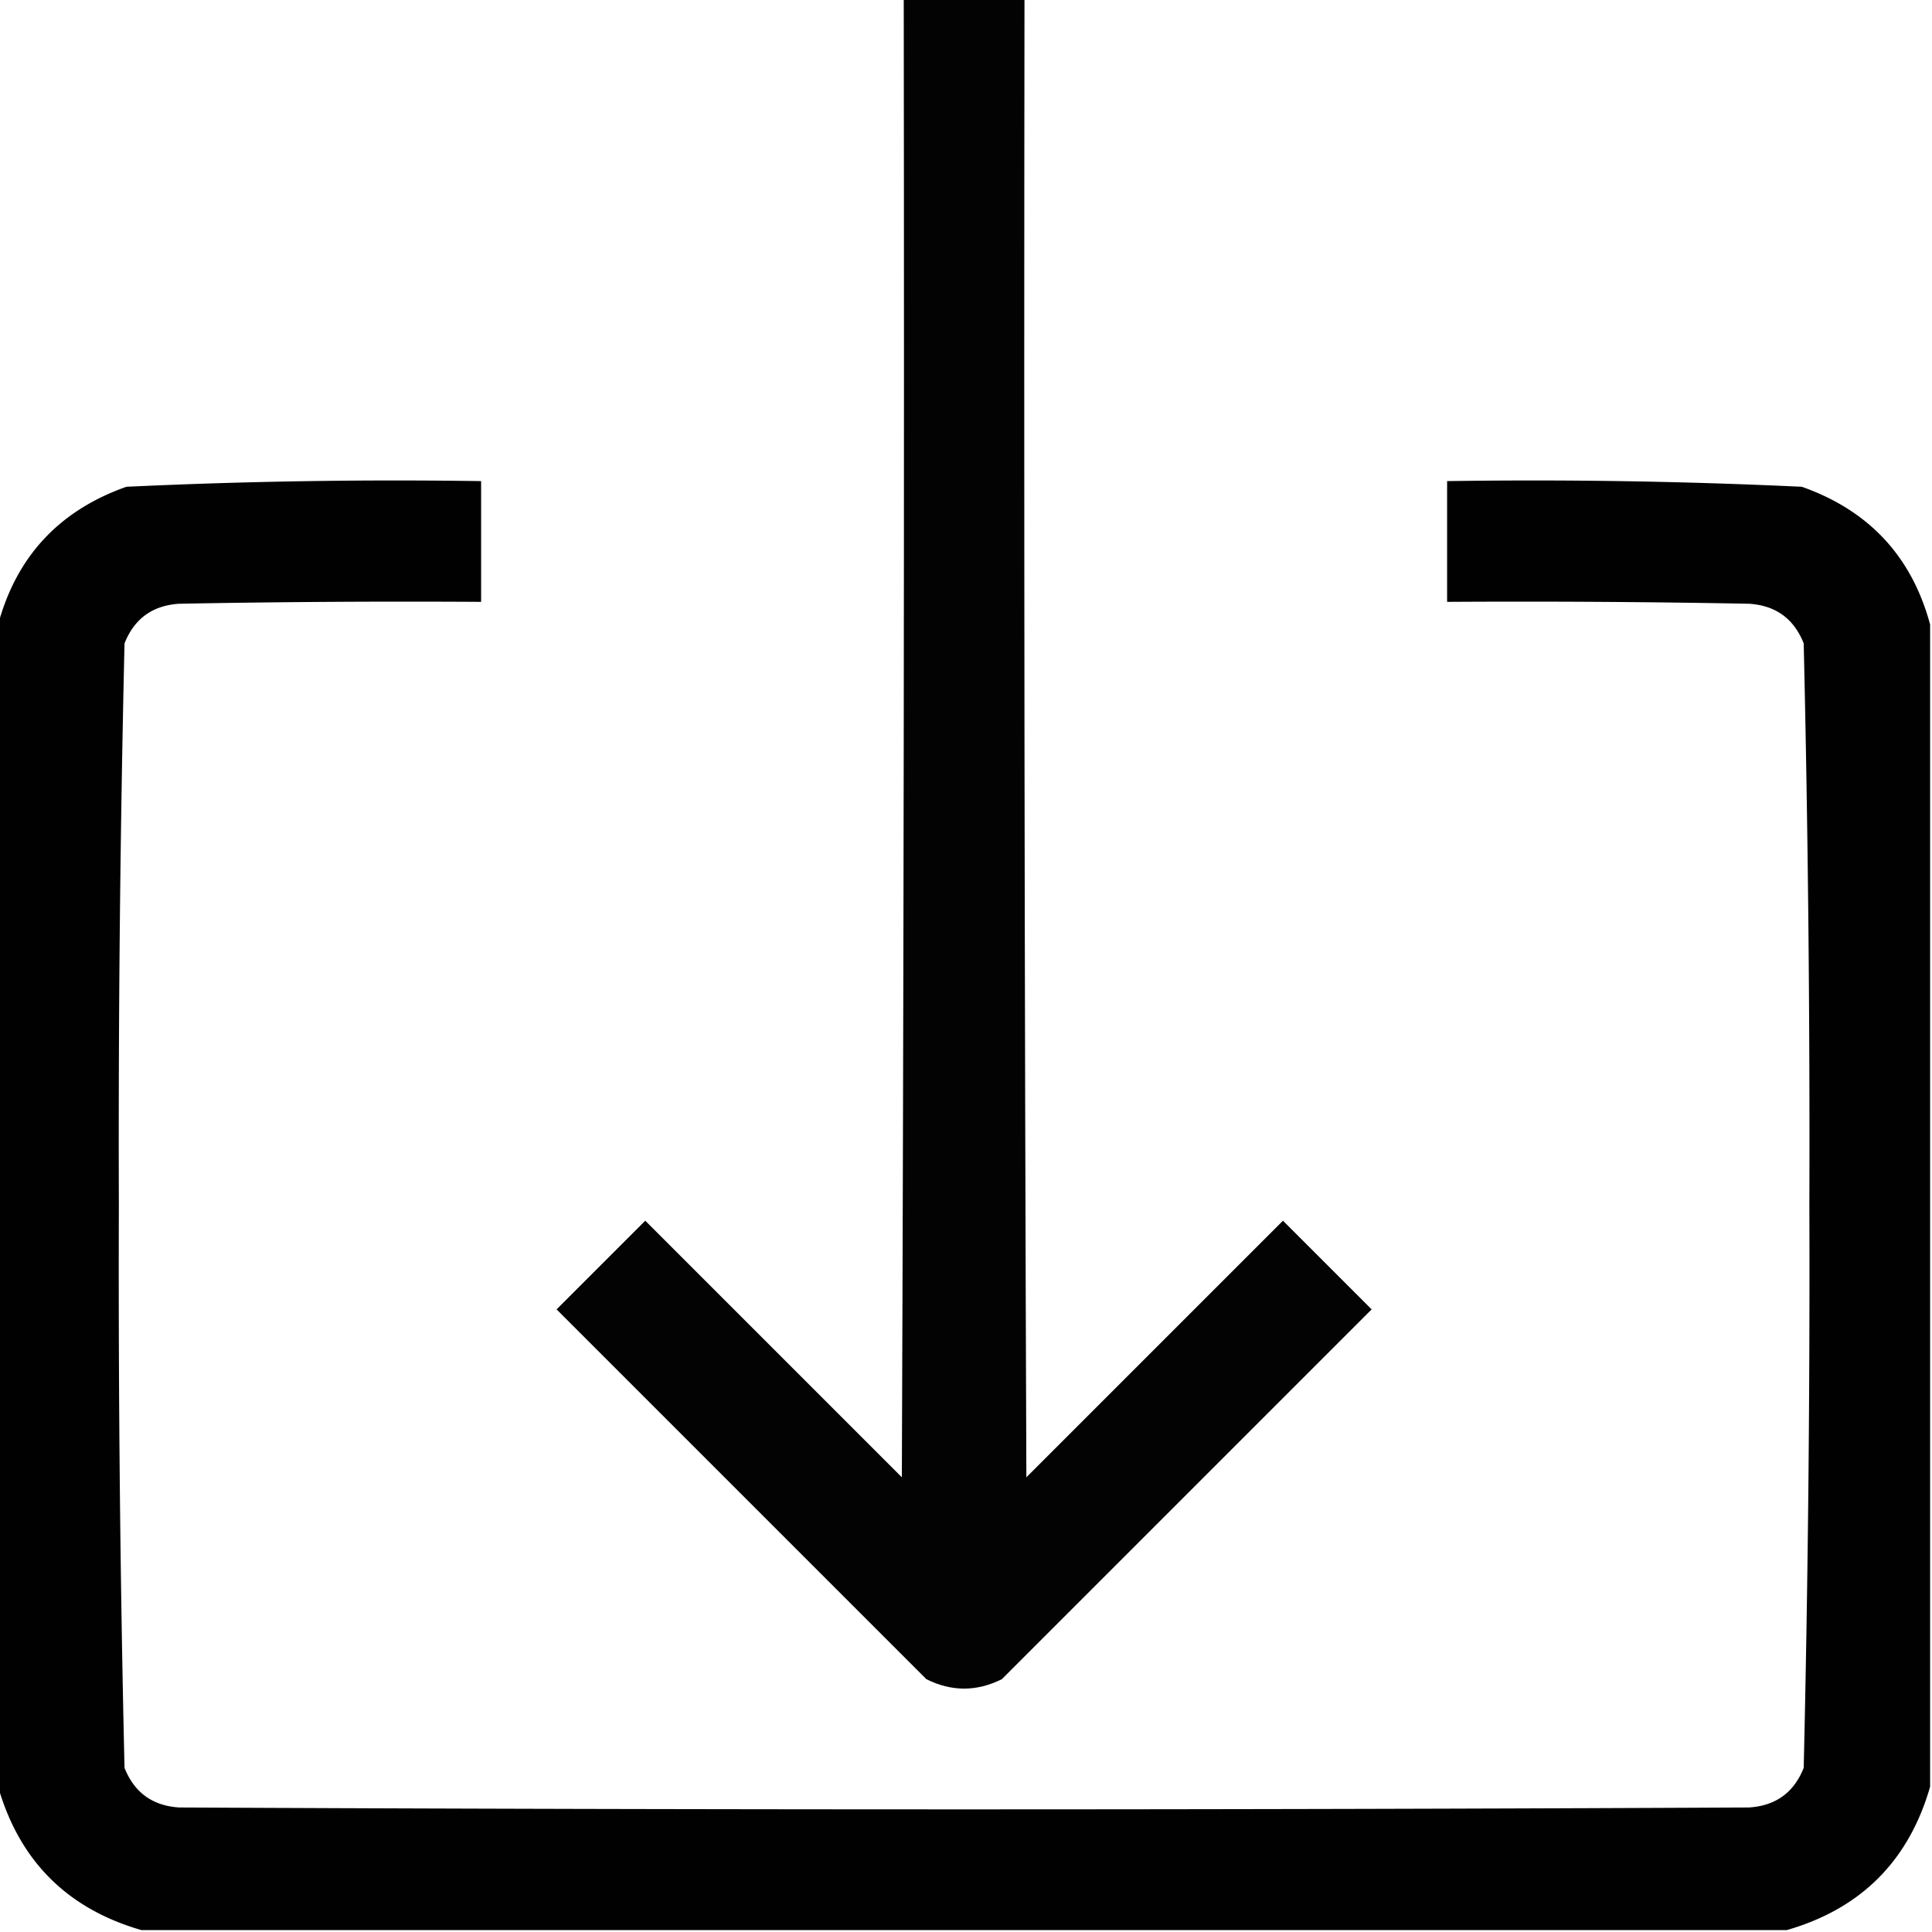 <svg xmlns="http://www.w3.org/2000/svg" width="512" height="512" shape-rendering="geometricPrecision" text-rendering="geometricPrecision" image-rendering="optimizeQuality" fill-rule="evenodd" clip-rule="evenodd"><path d="M239.5-.5h32c-.167 130.667 0 261.334.5 392l68-68 23.5 23.5-98 98c-6.667 3.333-13.333 3.333-20 0l-98-98 23.5-23.5 68 68c.5-130.666.667-261.333.5-392z" opacity=".985"/><path d="M511.5 165.5v308c-5.667 19.667-18.333 32.333-38 38h-436c-19.667-5.667-32.333-18.333-38-38v-308c4.878-18.049 16.211-30.216 34-36.5a1517.92 1517.92 0 0194-1.5v32c-26.669-.167-53.335 0-80 .5-7.066.447-11.9 3.947-14.5 10.5a5645.323 5645.323 0 00-1.5 149c-.155 49.703.345 99.37 1.5 149 2.6 6.553 7.434 10.053 14.5 10.5 138.667.667 277.333.667 416 0 7.066-.447 11.899-3.947 14.5-10.5a5647.046 5647.046 0 001.5-149c.155-49.703-.345-99.37-1.5-149-2.601-6.553-7.434-10.053-14.5-10.5-26.665-.5-53.331-.667-80-.5v-32c31.383-.47 62.716.03 94 1.5 17.789 6.284 29.122 18.451 34 36.5z" opacity=".994"/></svg>